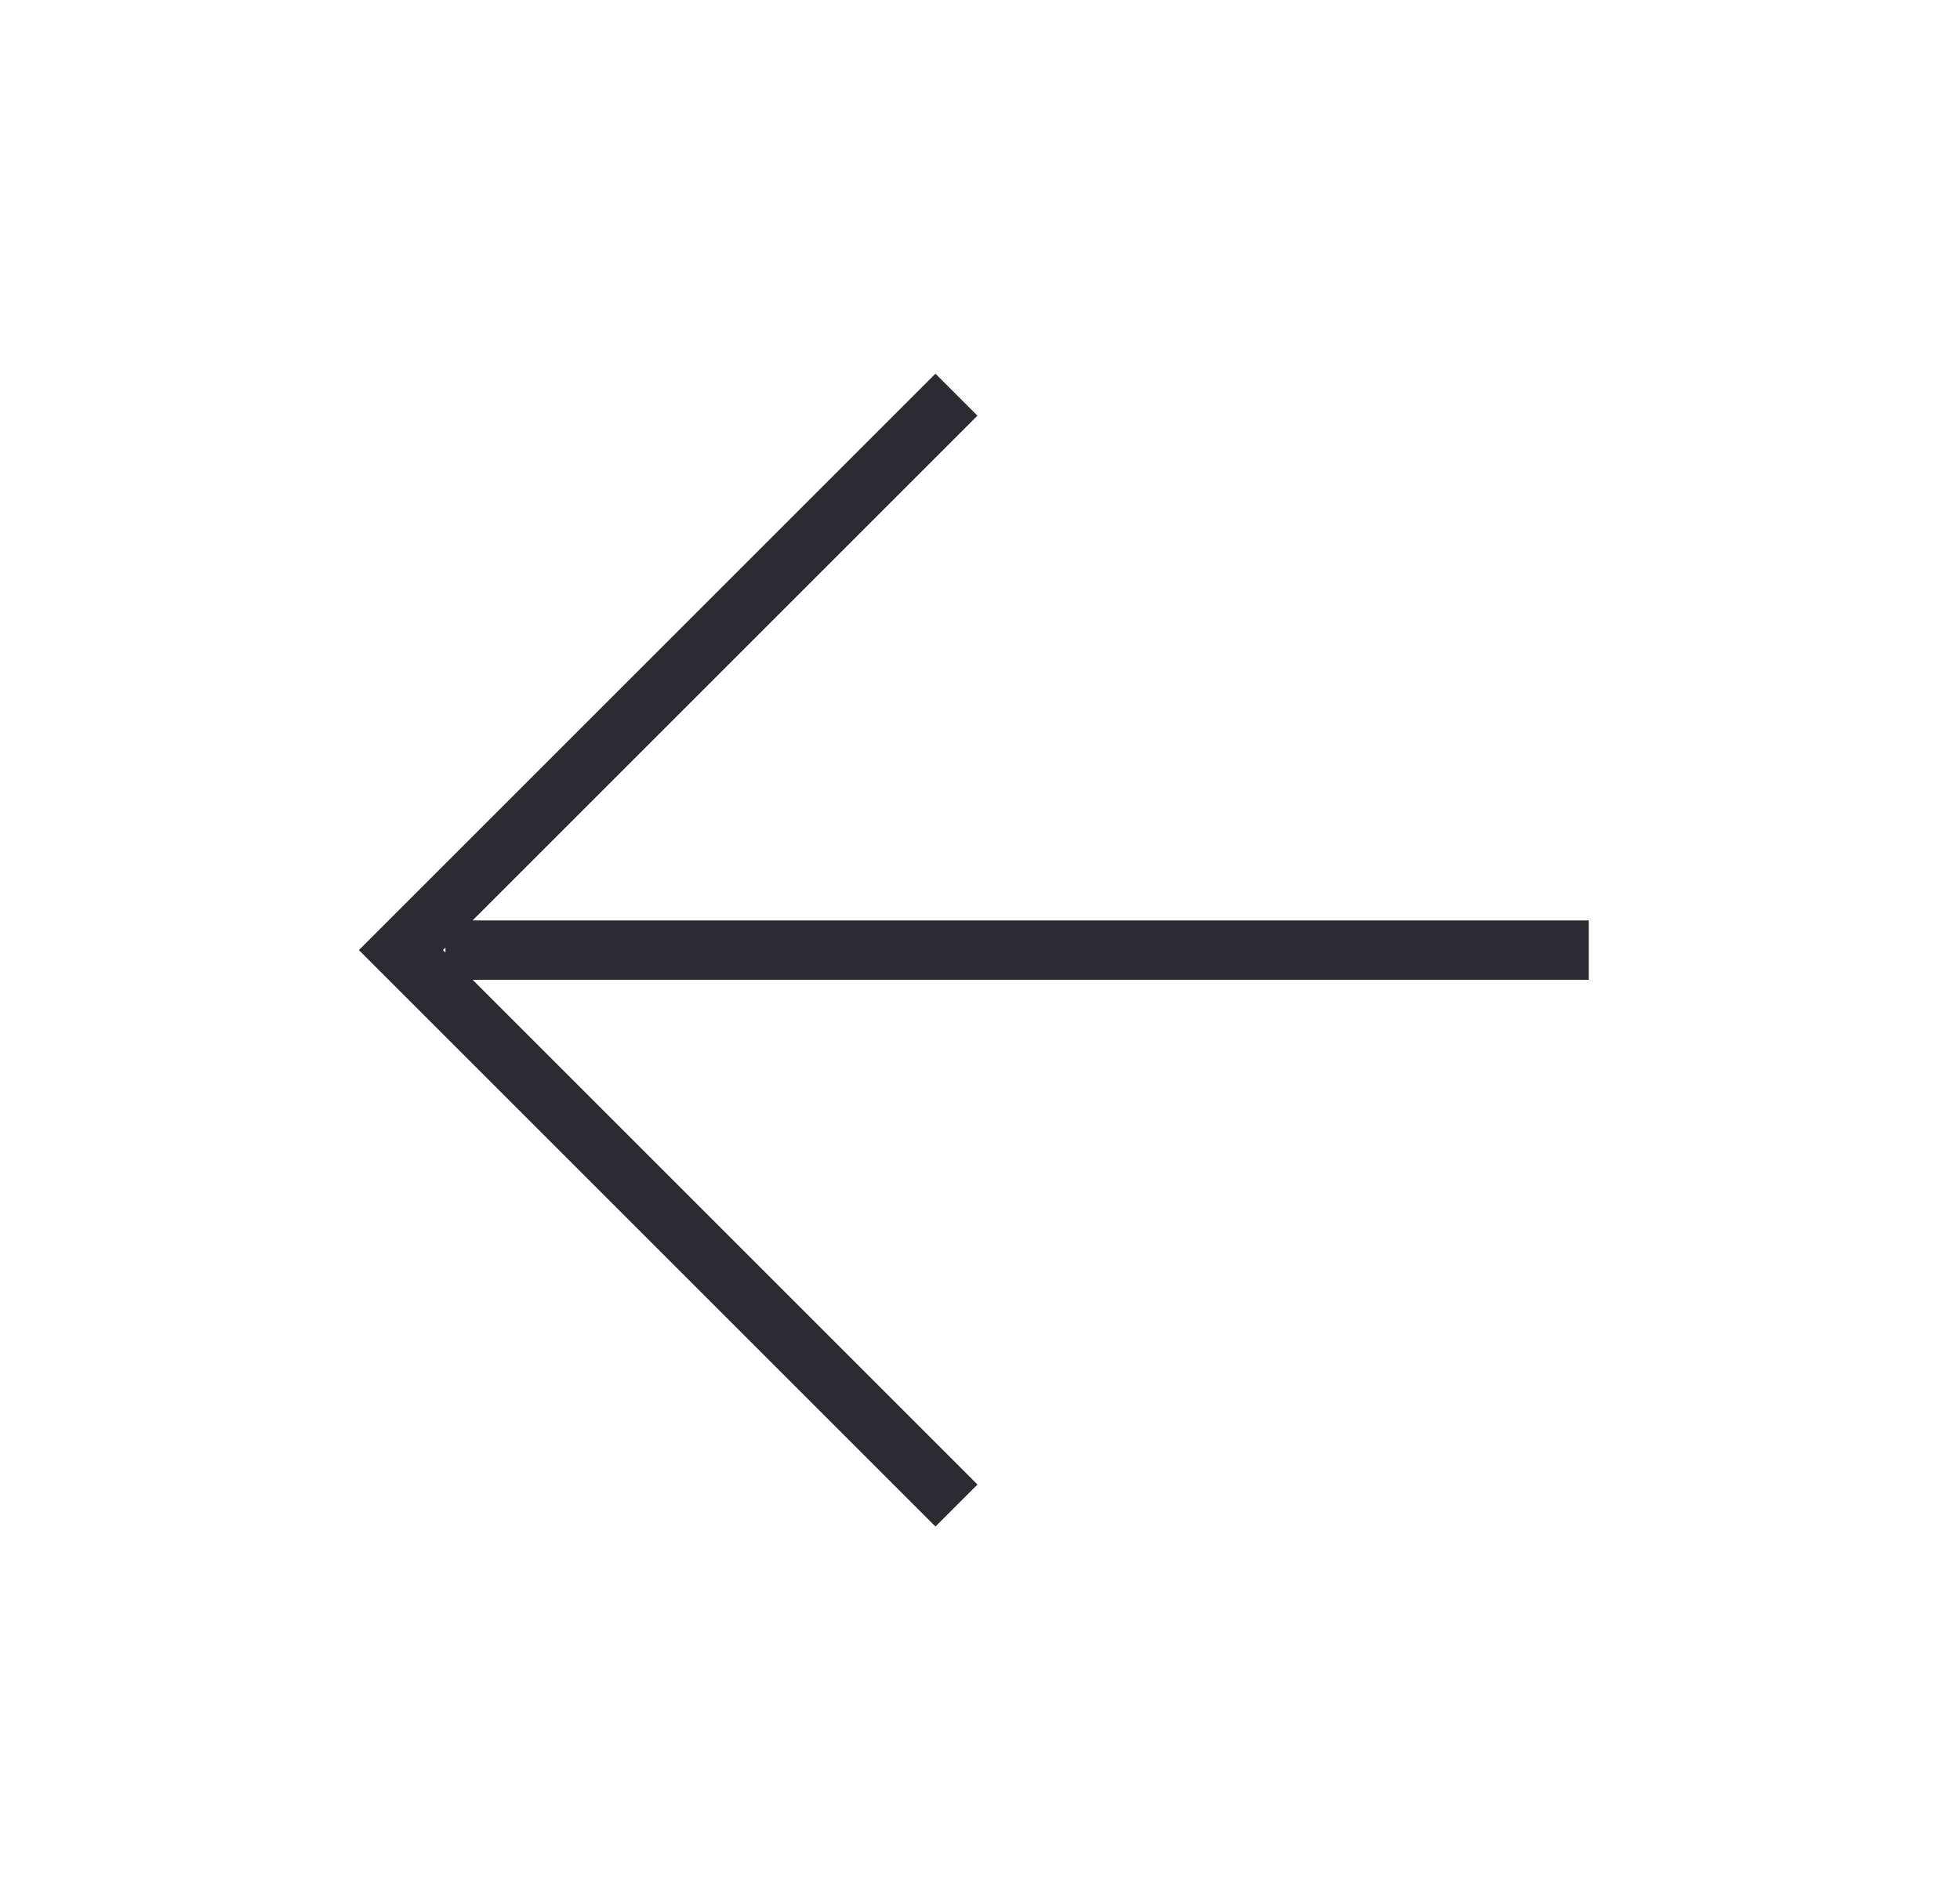 <svg width="33" height="32" viewBox="0 0 33 32" fill="none" xmlns="http://www.w3.org/2000/svg">
<path d="M15.75 25L6.75 16L15.75 7M8 16H26.25" stroke="#2B2B31" stroke-miterlimit="10" stroke-linecap="square"/>
</svg>
